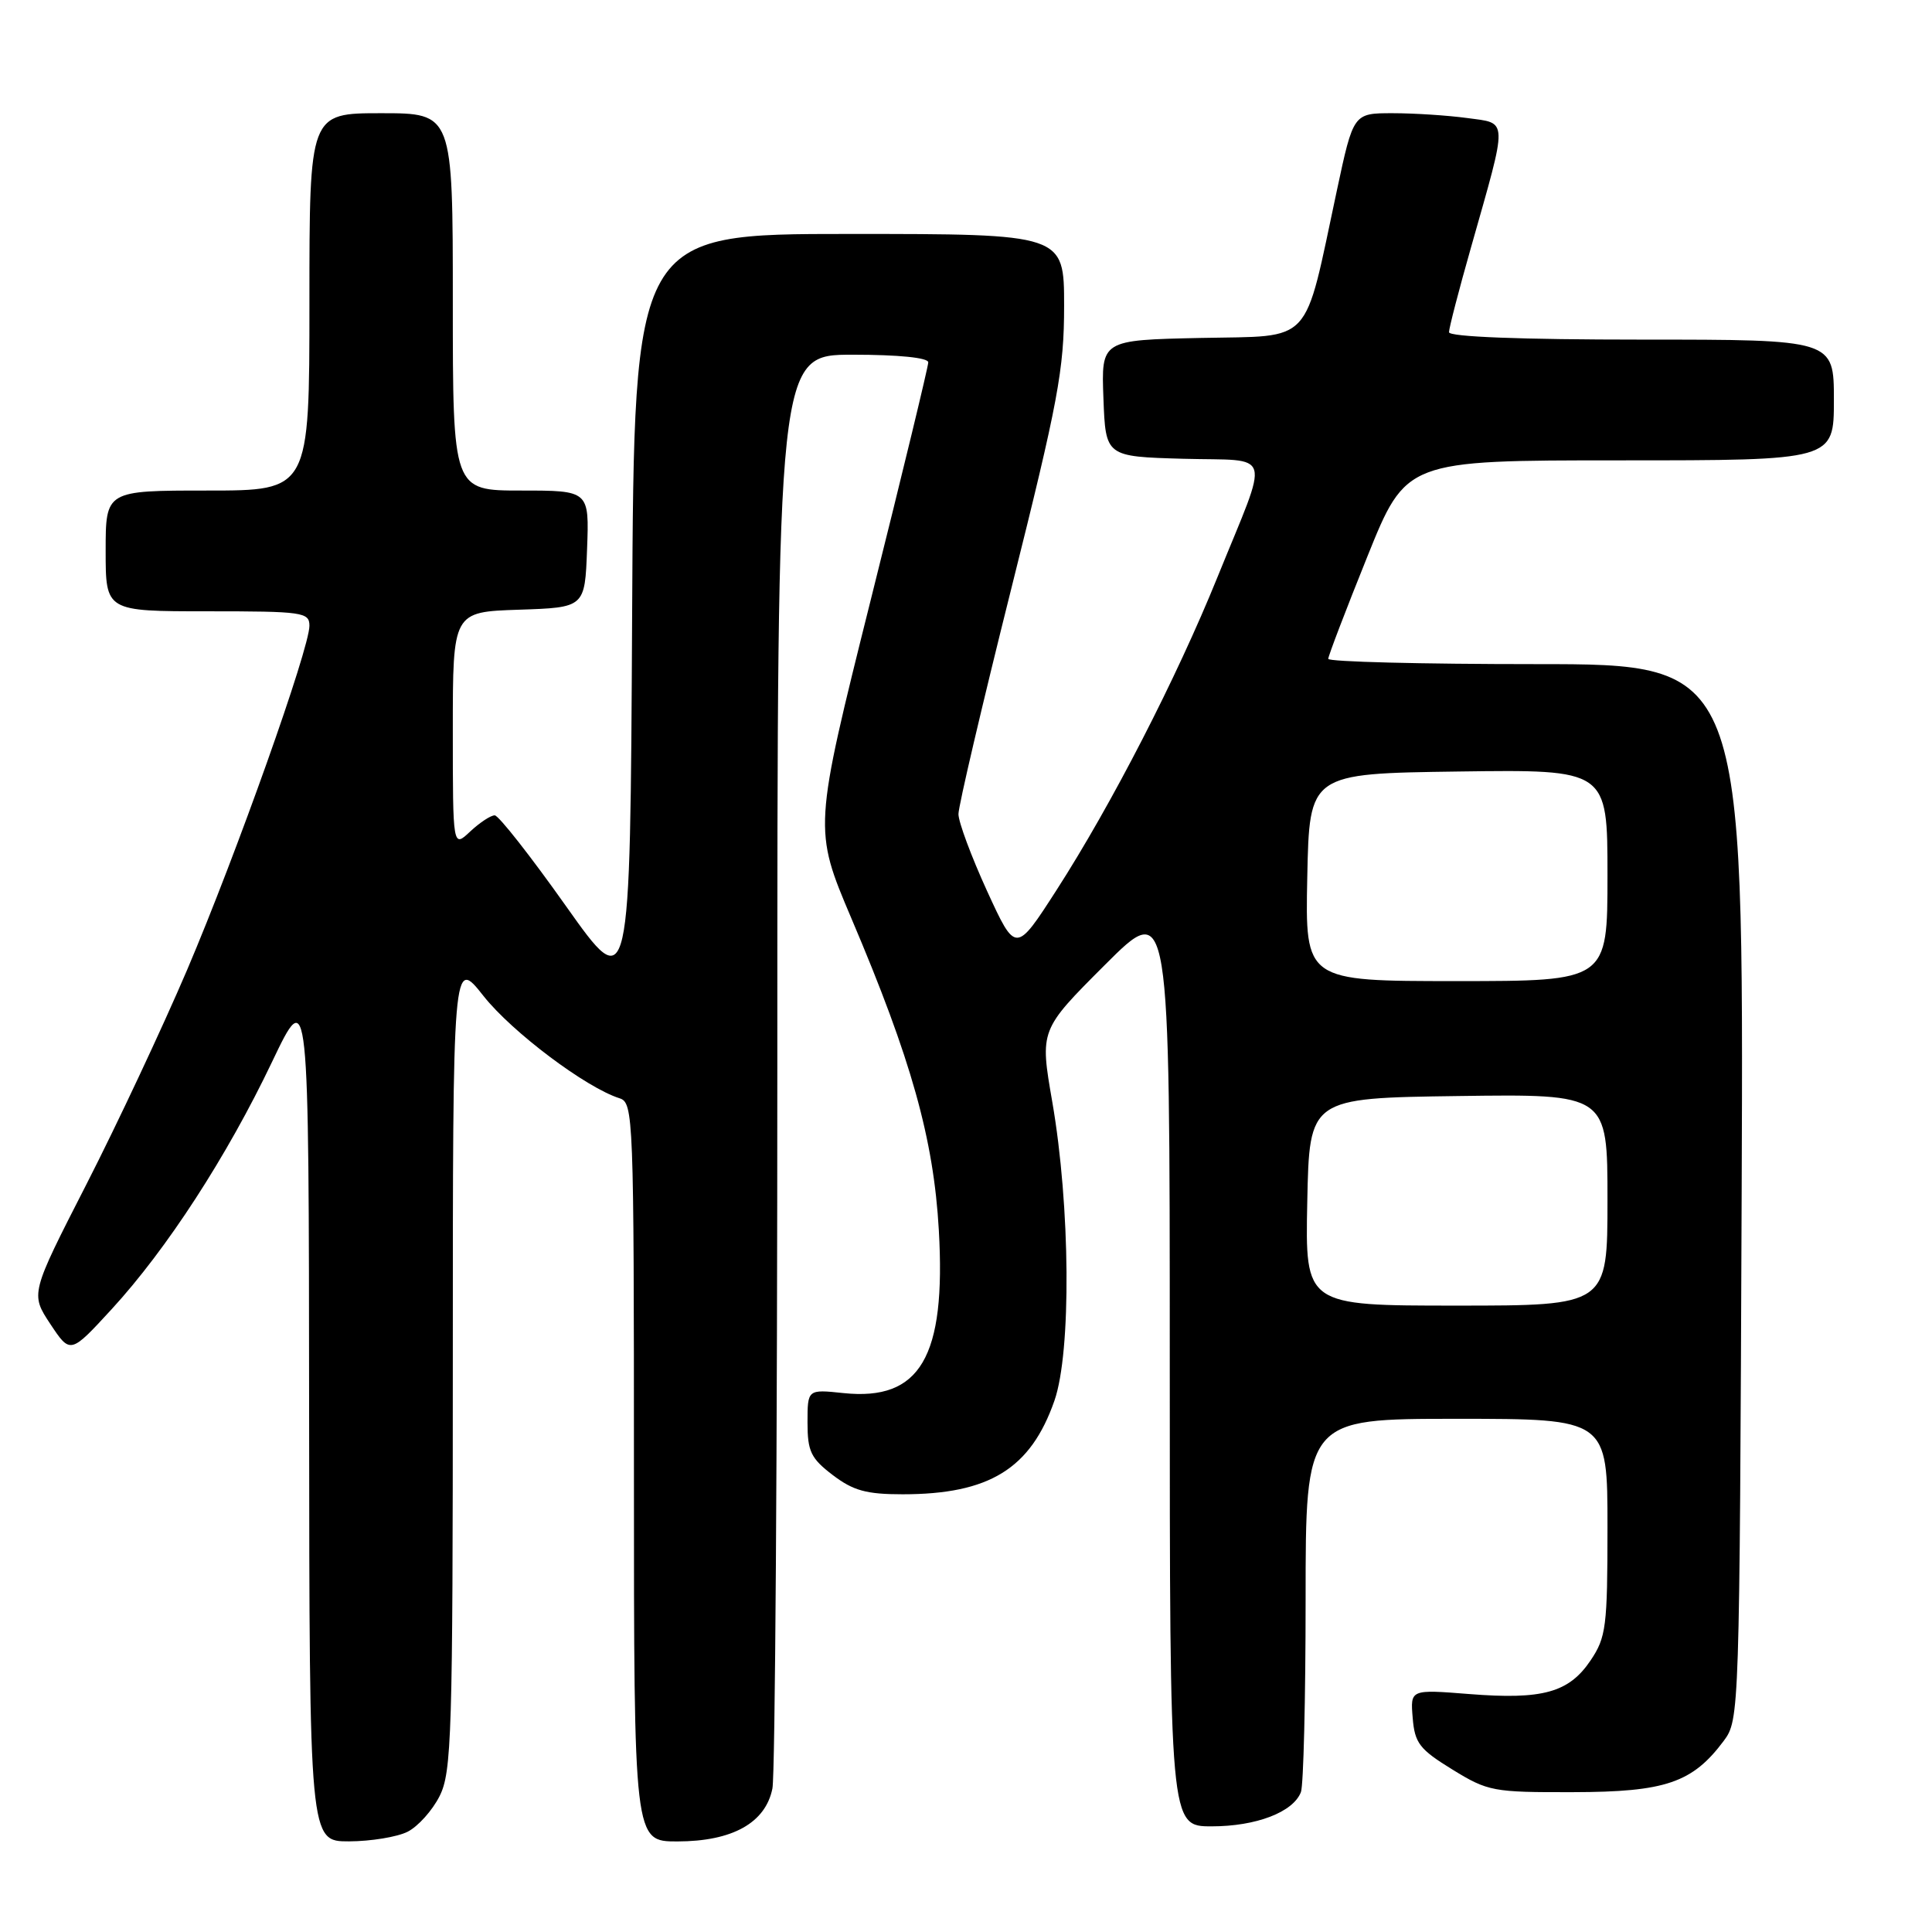 <?xml version="1.0" encoding="UTF-8" standalone="no"?>
<!DOCTYPE svg PUBLIC "-//W3C//DTD SVG 1.1//EN" "http://www.w3.org/Graphics/SVG/1.1/DTD/svg11.dtd" >
<svg xmlns="http://www.w3.org/2000/svg" xmlns:xlink="http://www.w3.org/1999/xlink" version="1.1" viewBox="0 0 256 256">
 <g >
 <path fill="currentColor"
d=" M 54.00 242.72 C 55.38 242.03 57.29 239.90 58.25 237.99 C 59.85 234.80 60.00 229.92 60.00 180.66 C 60.00 126.82 60.00 126.82 64.08 131.99 C 67.86 136.76 77.64 144.12 82.10 145.53 C 83.93 146.11 84.00 147.87 84.00 195.07 C 84.00 244.00 84.00 244.00 89.75 244.00 C 97.05 243.99 101.44 241.54 102.35 236.98 C 102.71 235.20 103.00 191.73 103.00 140.38 C 103.00 47.00 103.00 47.00 113.00 47.00 C 119.08 47.00 123.00 47.40 123.00 48.01 C 123.00 48.57 119.58 62.71 115.39 79.44 C 107.79 109.85 107.79 109.85 112.81 121.68 C 120.76 140.37 123.71 150.90 124.40 163.00 C 125.36 179.83 121.94 185.66 111.75 184.59 C 107.00 184.09 107.00 184.09 107.00 188.50 C 107.00 192.31 107.44 193.24 110.34 195.45 C 113.06 197.52 114.80 198.00 119.60 198.00 C 131.09 198.00 136.57 194.62 139.72 185.59 C 141.97 179.12 141.83 159.84 139.43 145.99 C 137.78 136.48 137.78 136.48 146.39 127.87 C 155.00 119.26 155.00 119.26 155.00 180.63 C 155.00 242.00 155.00 242.00 160.55 242.00 C 166.45 242.00 171.36 240.12 172.38 237.46 C 172.72 236.56 173.00 225.07 173.00 211.92 C 173.00 188.00 173.00 188.00 193.00 188.00 C 213.00 188.00 213.00 188.00 213.00 202.35 C 213.00 215.58 212.82 216.96 210.75 220.03 C 207.88 224.28 204.40 225.24 194.69 224.47 C 186.87 223.85 186.87 223.85 187.19 227.64 C 187.46 230.97 188.09 231.79 192.43 234.46 C 197.16 237.37 197.83 237.50 208.46 237.47 C 220.68 237.45 224.26 236.22 228.40 230.68 C 230.48 227.88 230.50 227.24 230.78 157.93 C 231.05 88.00 231.05 88.00 203.53 88.00 C 188.39 88.00 176.00 87.69 176.00 87.30 C 176.00 86.92 178.32 80.85 181.16 73.80 C 186.31 61.00 186.31 61.00 214.66 61.00 C 243.00 61.00 243.00 61.00 243.00 53.00 C 243.00 45.00 243.00 45.00 217.50 45.00 C 201.53 45.00 192.00 44.63 192.00 44.02 C 192.00 43.48 193.31 38.42 194.92 32.77 C 199.85 15.39 199.88 16.39 194.41 15.64 C 191.83 15.29 187.38 15.00 184.53 15.00 C 179.33 15.00 179.33 15.00 177.14 25.25 C 172.69 46.05 174.16 44.46 159.10 44.78 C 145.92 45.06 145.92 45.06 146.21 52.78 C 146.50 60.50 146.50 60.50 156.81 60.79 C 168.83 61.12 168.30 59.27 161.31 76.50 C 155.88 89.90 147.28 106.62 140.01 117.92 C 134.59 126.34 134.59 126.34 130.79 118.06 C 128.71 113.51 127.00 108.92 127.00 107.87 C 127.00 106.81 130.15 93.37 134.00 78.00 C 140.22 53.16 141.00 48.99 141.00 40.53 C 141.00 31.00 141.00 31.00 112.51 31.00 C 84.02 31.00 84.02 31.00 83.76 81.53 C 83.50 132.06 83.50 132.06 75.00 120.07 C 70.33 113.47 66.08 108.06 65.56 108.04 C 65.05 108.02 63.59 108.98 62.31 110.17 C 60.00 112.35 60.00 112.35 60.00 96.71 C 60.00 81.08 60.00 81.08 68.75 80.79 C 77.50 80.50 77.50 80.50 77.79 72.75 C 78.08 65.00 78.08 65.00 69.04 65.00 C 60.00 65.00 60.00 65.00 60.00 40.00 C 60.00 15.00 60.00 15.00 50.50 15.00 C 41.00 15.00 41.00 15.00 41.00 40.00 C 41.00 65.00 41.00 65.00 27.50 65.00 C 14.00 65.00 14.00 65.00 14.00 73.00 C 14.00 81.00 14.00 81.00 27.50 81.00 C 40.13 81.00 41.00 81.12 41.00 82.92 C 41.00 85.96 31.32 113.19 24.80 128.50 C 21.51 136.20 15.50 149.01 11.43 156.97 C 4.03 171.44 4.03 171.44 6.67 175.44 C 9.32 179.43 9.32 179.43 14.80 173.47 C 22.10 165.52 30.08 153.22 36.04 140.72 C 40.92 130.50 40.92 130.50 40.96 187.25 C 41.00 244.00 41.00 244.00 46.25 243.99 C 49.14 243.98 52.62 243.41 54.00 242.72 Z  M 173.22 159.25 C 173.50 145.50 173.50 145.50 193.25 145.23 C 213.00 144.96 213.00 144.96 213.00 158.98 C 213.00 173.00 213.00 173.00 192.97 173.00 C 172.94 173.00 172.94 173.00 173.22 159.25 Z  M 173.22 116.25 C 173.50 102.50 173.50 102.50 193.25 102.23 C 213.00 101.96 213.00 101.96 213.00 115.98 C 213.00 130.00 213.00 130.00 192.97 130.00 C 172.94 130.00 172.94 130.00 173.22 116.25 Z "/>
</g>
</svg>